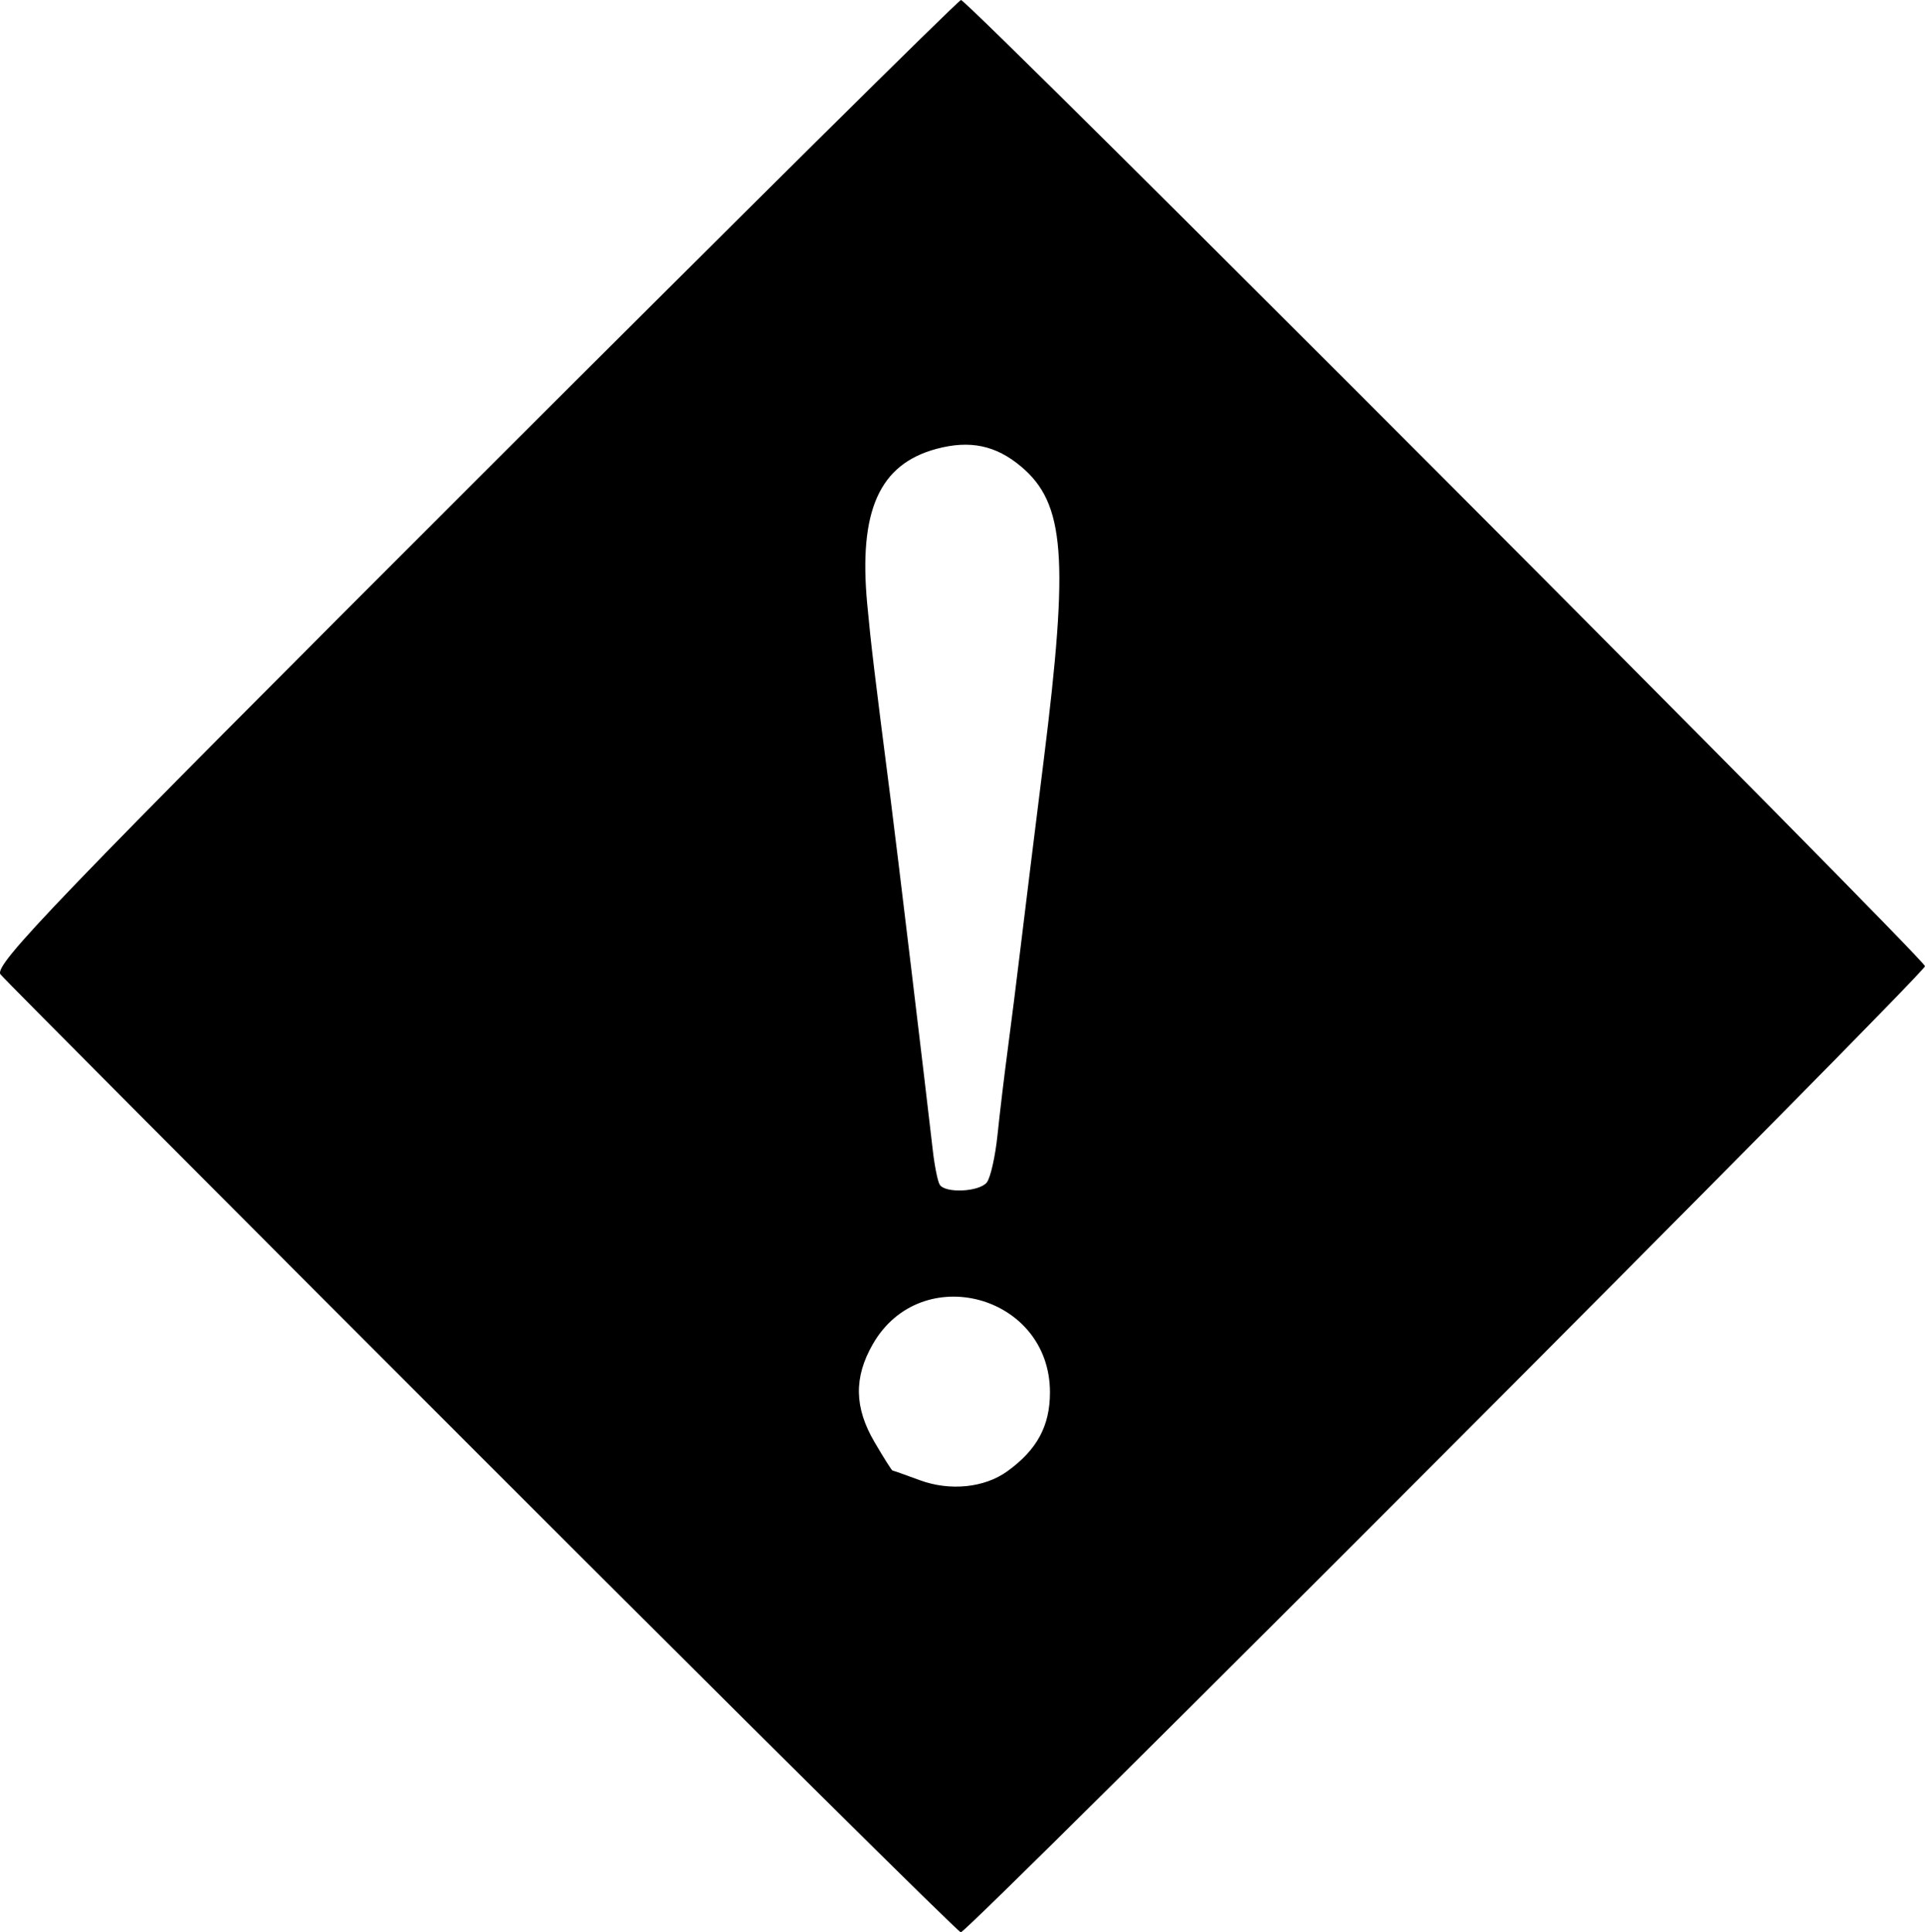 <?xml version="1.0" encoding="UTF-8" standalone="no"?>
<!-- Created with Inkscape (http://www.inkscape.org/) -->

<svg
   width="78.286mm"
   height="78.581mm"
   viewBox="0 0 78.286 78.581"
   version="1.1"
   id="svg1"
   xml:space="preserve"
   inkscape:version="1.4 (86a8ad7, 2024-10-11)"
   sodipodi:docname="Reaction.svg"
   xmlns:inkscape="http://www.inkscape.org/namespaces/inkscape"
   xmlns:sodipodi="http://sodipodi.sourceforge.net/DTD/sodipodi-0.dtd"
   xmlns="http://www.w3.org/2000/svg"
   xmlns:svg="http://www.w3.org/2000/svg"><sodipodi:namedview
     id="namedview1"
     pagecolor="#505050"
     bordercolor="#eeeeee"
     borderopacity="1"
     inkscape:showpageshadow="0"
     inkscape:pageopacity="0"
     inkscape:pagecheckerboard="0"
     inkscape:deskcolor="#505050"
     inkscape:document-units="mm"
     inkscape:zoom="1.0179639"
     inkscape:cx="-3.9294124"
     inkscape:cy="147.35297"
     inkscape:window-width="1920"
     inkscape:window-height="1010"
     inkscape:window-x="4601"
     inkscape:window-y="-6"
     inkscape:window-maximized="1"
     inkscape:current-layer="layer9" /><defs
     id="defs1" /><g
     inkscape:groupmode="layer"
     id="layer9"
     inkscape:label="Layer 2"
     style="fill:#ffffff" /><g
     inkscape:label="Layer 1"
     inkscape:groupmode="layer"
     id="layer1"
     transform="translate(-62.035,-97.119)"><path
       style="fill:#000000"
       d="M 81.664,156.435 C 71.07,145.838 62.247,136.979 62.058,136.747 c -0.3,-0.368 2.172,-2.936 19.268,-20.025 10.787,-10.781 19.693,-19.603 19.791,-19.603 0.29,0 39.204,39.002 39.204,39.292 0,0.293 -38.918,39.289 -39.211,39.289 -0.101,0 -8.852,-8.67 -19.446,-19.266 z m 21.335,0.517 c 1.211,-0.874 1.736,-1.845 1.736,-3.211 0,-3.963 -5.24,-5.386 -7.206,-1.957 -0.775,1.352 -0.753,2.575 0.073,3.984 0.37,0.631 0.697,1.15 0.728,1.152 0.03,0.002 0.531,0.179 1.113,0.394 1.226,0.452 2.626,0.309 3.556,-0.362 z m -0.835,-11.744 c 0.149,-0.182 0.345,-1.045 0.436,-1.918 0.09,-0.873 0.275,-2.421 0.411,-3.44 0.136,-1.019 0.376,-2.924 0.533,-4.233 0.157,-1.31 0.579,-4.723 0.937,-7.584 1.032,-8.25 0.864,-10.44 -0.92,-11.941 -1.028,-0.865 -2.083,-1.085 -3.443,-0.719 -2.325,0.626 -3.169,2.518 -2.815,6.312 0.154,1.649 0.286,2.749 0.949,7.913 0.245,1.907 1.423,11.718 1.719,14.309 0.072,0.631 0.198,1.256 0.281,1.389 0.221,0.358 1.599,0.295 1.913,-0.088 z"
       id="path1" /></g></svg>
